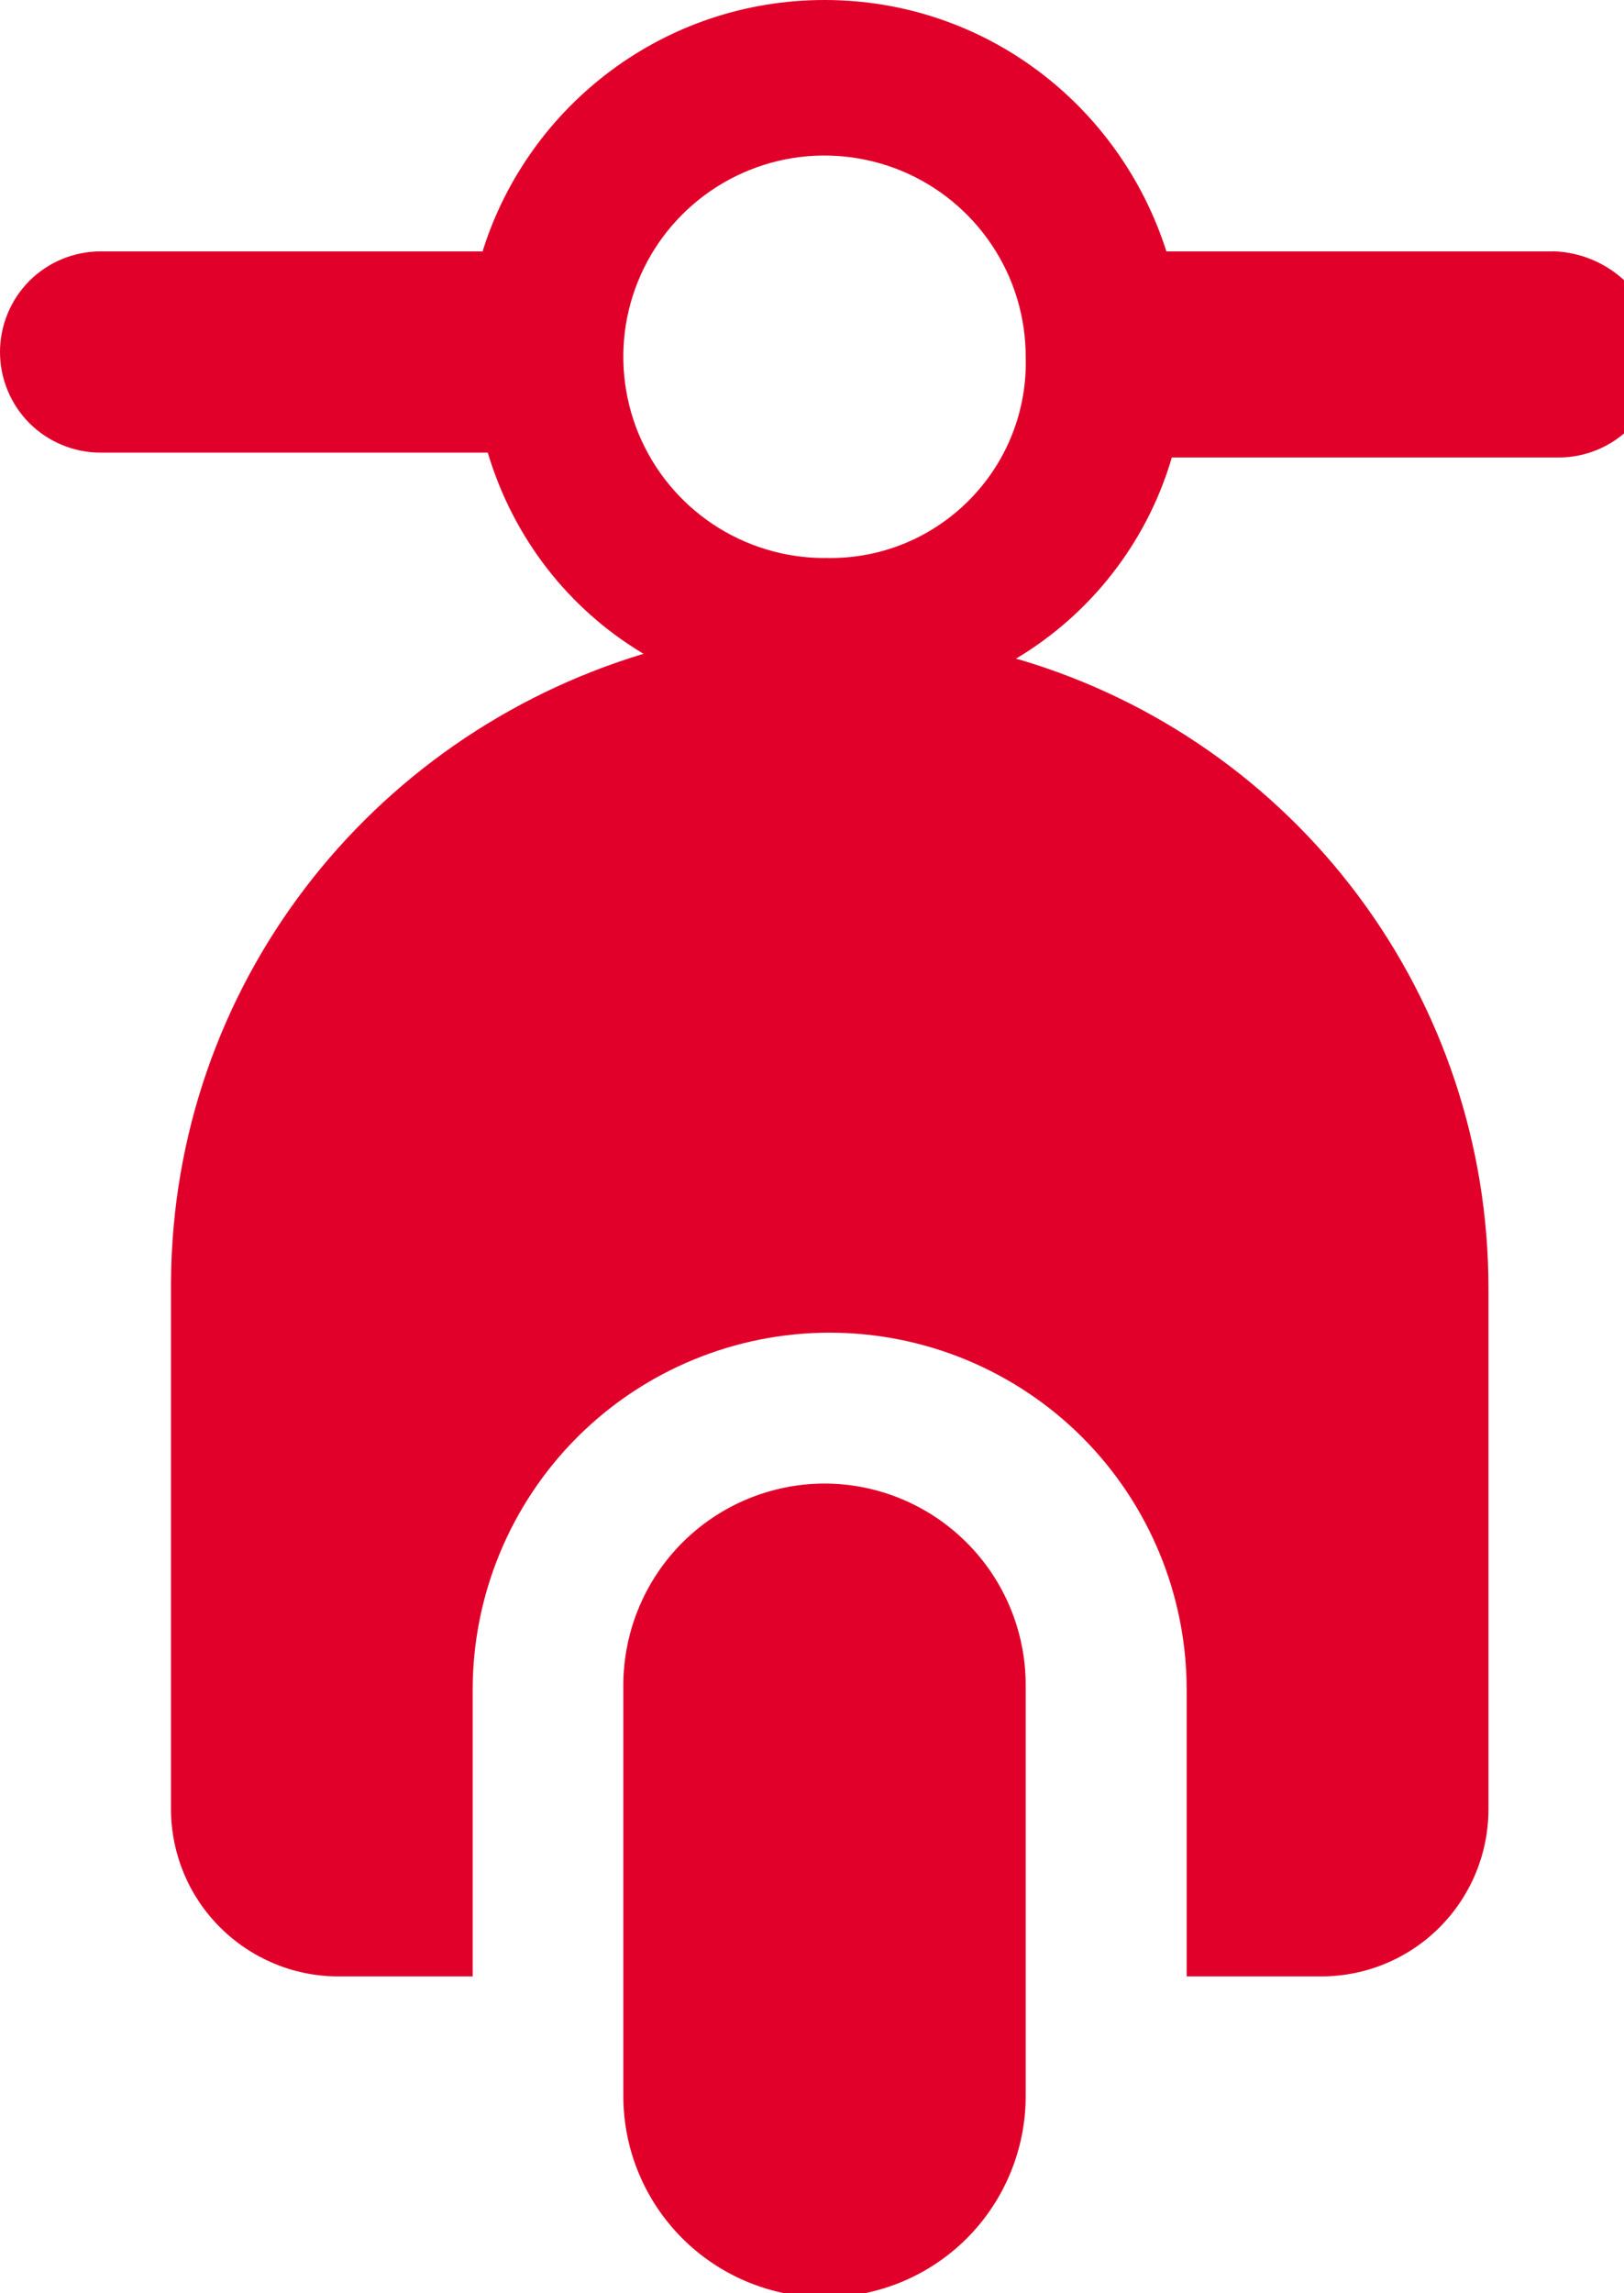 <svg width="17" height="24" viewBox="0 0 17 24" fill="none" xmlns="http://www.w3.org/2000/svg">
<g clip-path="url(#clip0_19_17076)">
<path d="M8.631 15.526C8.073 15.527 7.538 15.749 7.144 16.143C6.749 16.538 6.527 17.073 6.525 17.631V21.936C6.525 22.494 6.747 23.03 7.142 23.425C7.537 23.82 8.073 24.042 8.631 24.042C9.19 24.042 9.726 23.82 10.121 23.425C10.515 23.03 10.737 22.494 10.737 21.936V21.893V21.895V17.632C10.736 17.074 10.514 16.539 10.12 16.145C9.726 15.75 9.191 15.527 8.633 15.526H8.631Z" fill="#E1002A"/>
<path d="M16.263 2.631H12.21C11.719 1.094 10.303 0 8.631 0C6.959 0 5.544 1.094 5.06 2.604L5.053 2.631H1.053C0.774 2.631 0.506 2.742 0.308 2.939C0.111 3.137 0 3.405 0 3.684C0 3.963 0.111 4.231 0.308 4.429C0.506 4.626 0.774 4.737 1.053 4.737H5.106C5.374 5.636 5.956 6.372 6.721 6.833L6.737 6.842C3.866 7.709 1.808 10.322 1.79 13.419V18.947C1.794 19.406 1.978 19.846 2.303 20.17C2.628 20.495 3.067 20.68 3.526 20.684H4.948V17.684C4.948 16.693 5.342 15.742 6.043 15.041C6.743 14.341 7.694 13.947 8.685 13.947C9.676 13.947 10.627 14.341 11.328 15.041C12.028 15.742 12.422 16.693 12.422 17.684V20.684H13.843C14.303 20.681 14.743 20.497 15.068 20.172C15.393 19.847 15.578 19.407 15.581 18.947V13.473C15.58 11.997 15.103 10.56 14.22 9.377C13.338 8.194 12.097 7.327 10.682 6.906L10.634 6.894C11.416 6.428 11.996 5.686 12.259 4.814L12.266 4.788H16.319C16.598 4.787 16.865 4.676 17.063 4.479C17.26 4.281 17.371 4.014 17.372 3.735C17.361 3.446 17.241 3.171 17.036 2.966C16.832 2.761 16.557 2.641 16.268 2.63H16.266L16.263 2.631ZM8.631 5.84C8.214 5.84 7.807 5.716 7.461 5.485C7.115 5.254 6.845 4.925 6.685 4.54C6.526 4.155 6.484 3.732 6.565 3.323C6.647 2.915 6.847 2.539 7.142 2.245C7.436 1.95 7.812 1.75 8.22 1.668C8.629 1.587 9.052 1.629 9.437 1.788C9.822 1.948 10.151 2.218 10.382 2.564C10.614 2.91 10.737 3.317 10.737 3.734L10.738 3.794C10.738 4.924 9.822 5.84 8.692 5.84L8.629 5.839H8.632L8.631 5.84Z" fill="#E1002A"/>
</g>
<defs>
<clipPath id="clip0_19_17076">
<rect width="17" height="24" fill="white"/>
</clipPath>
</defs>
</svg>
